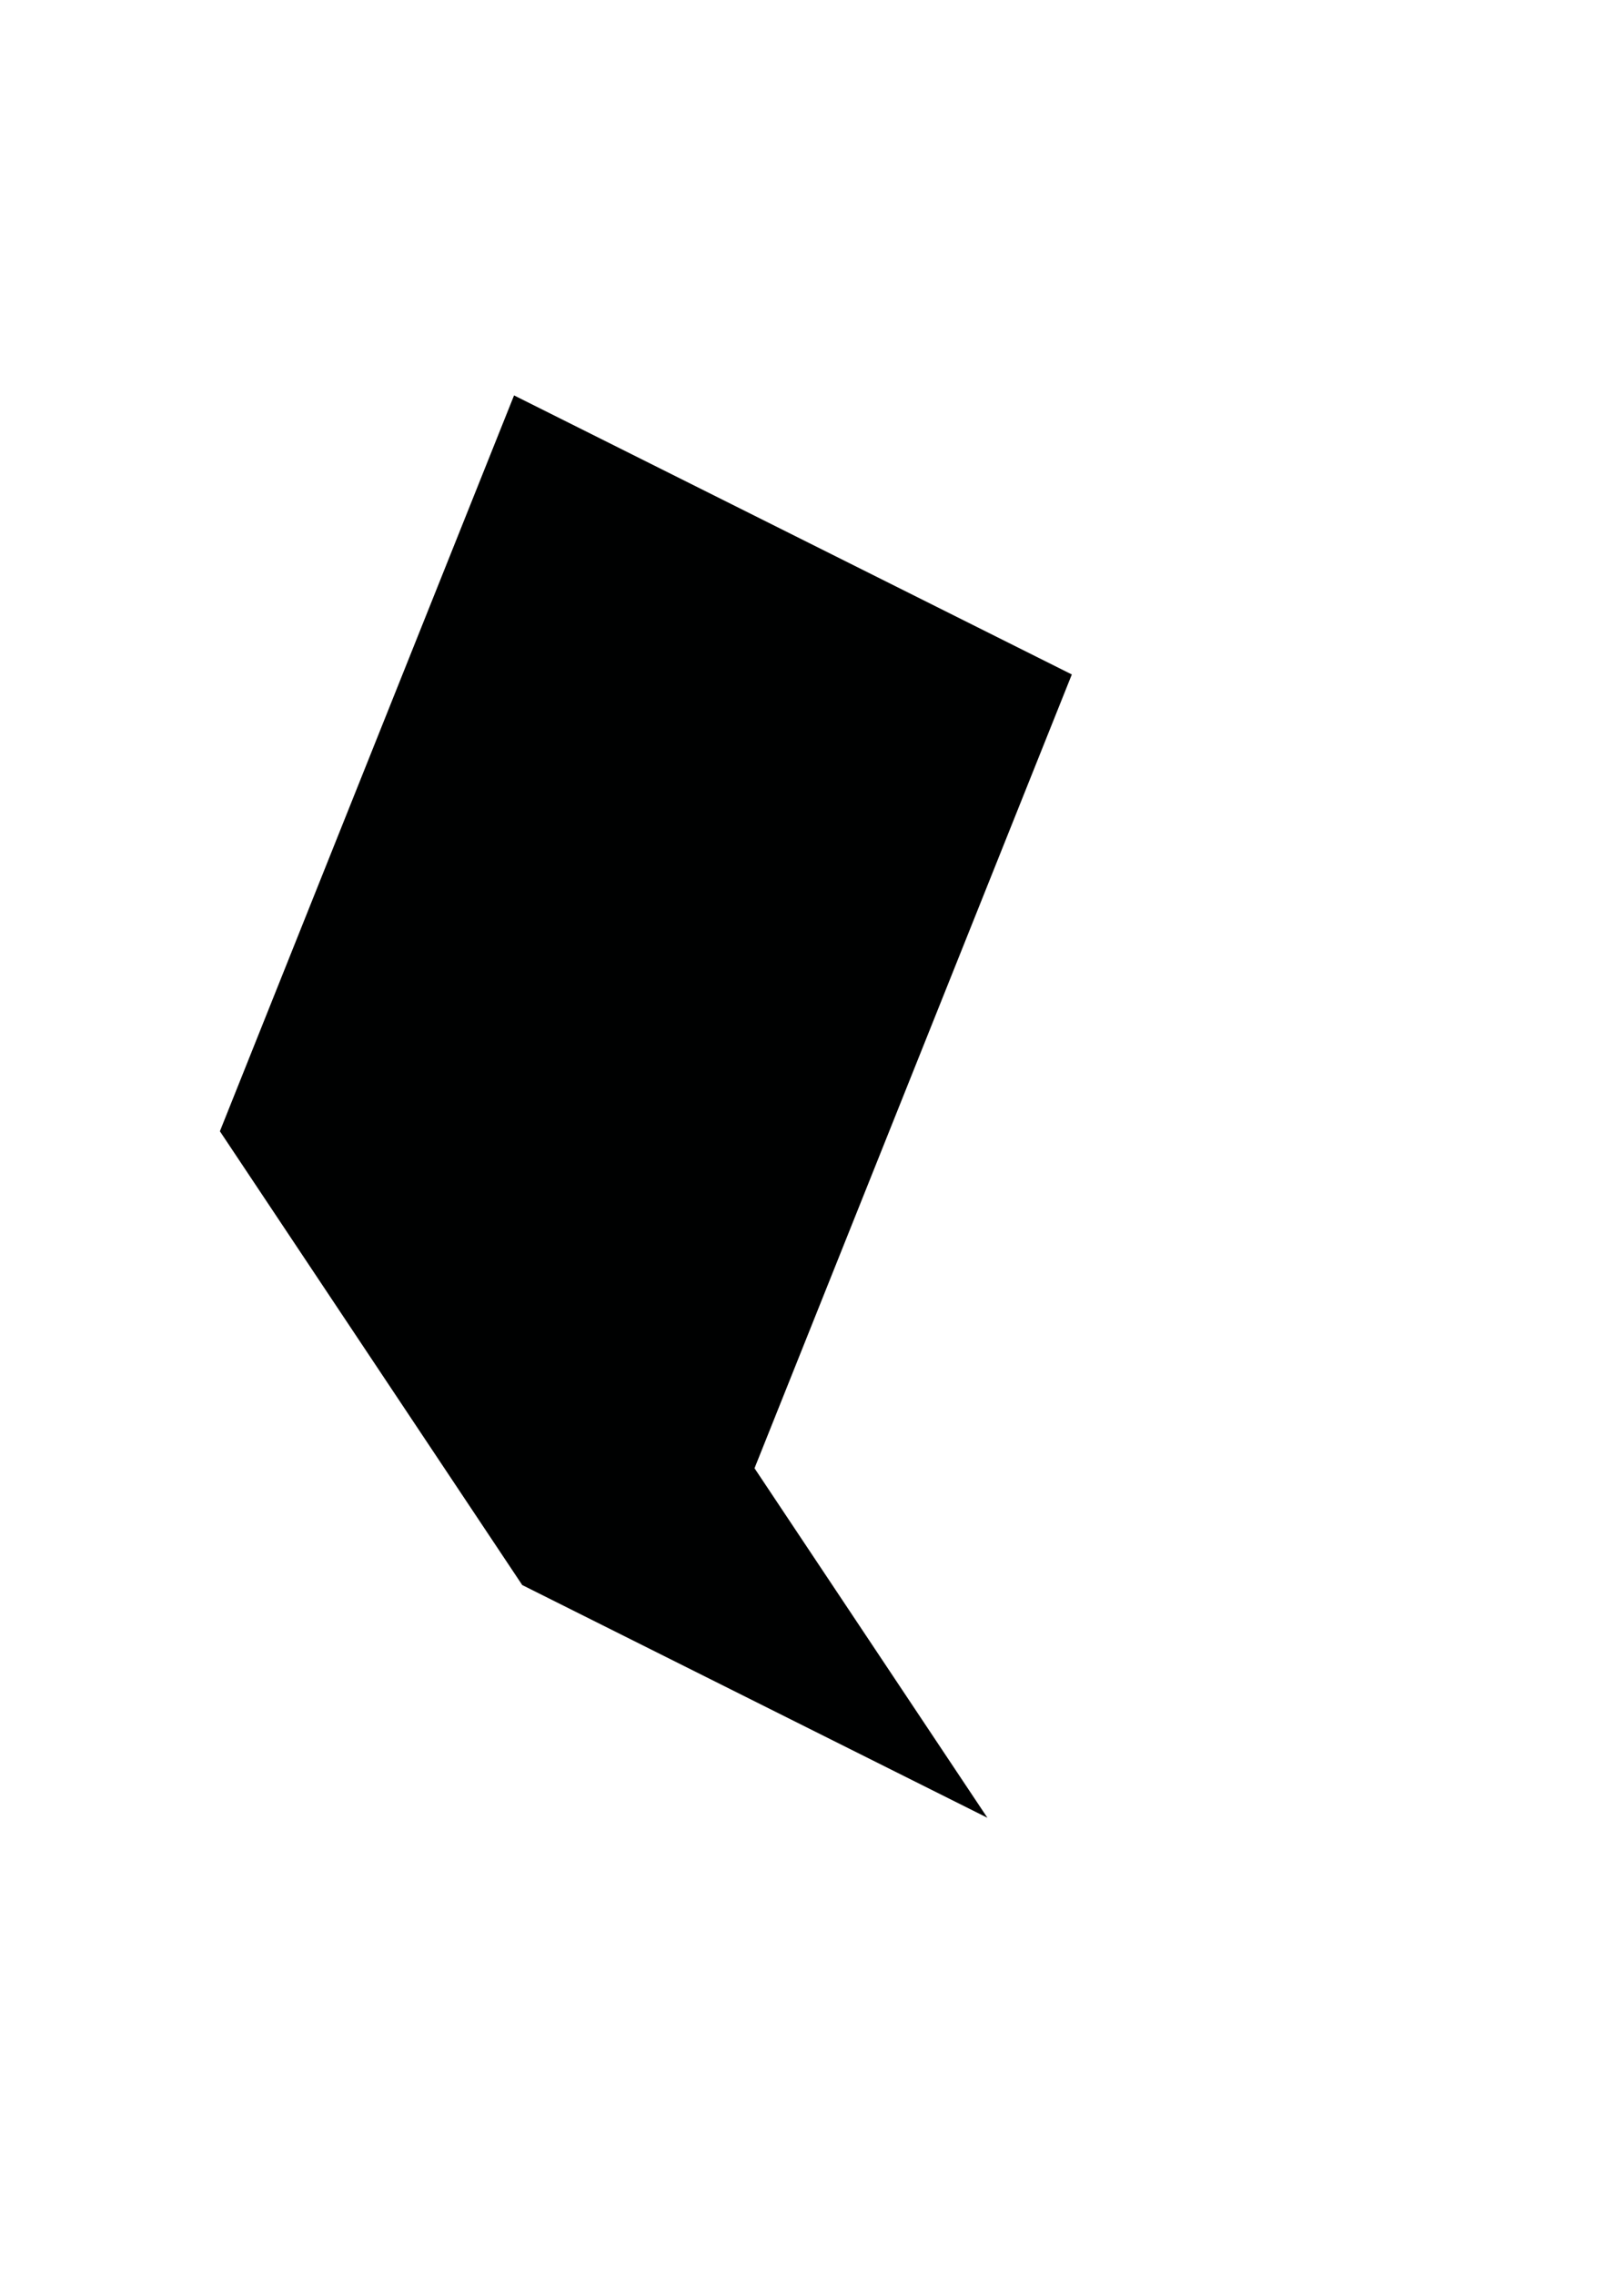 <svg xmlns="http://www.w3.org/2000/svg" width="90" height="126" viewBox="0 0 90 126"><path fill="#000101" d="M28.941 87.787l-16.755-25.133 16.302-40.755 30.911 15.456-17.585 43.963 12.907 19.359z"/></svg>